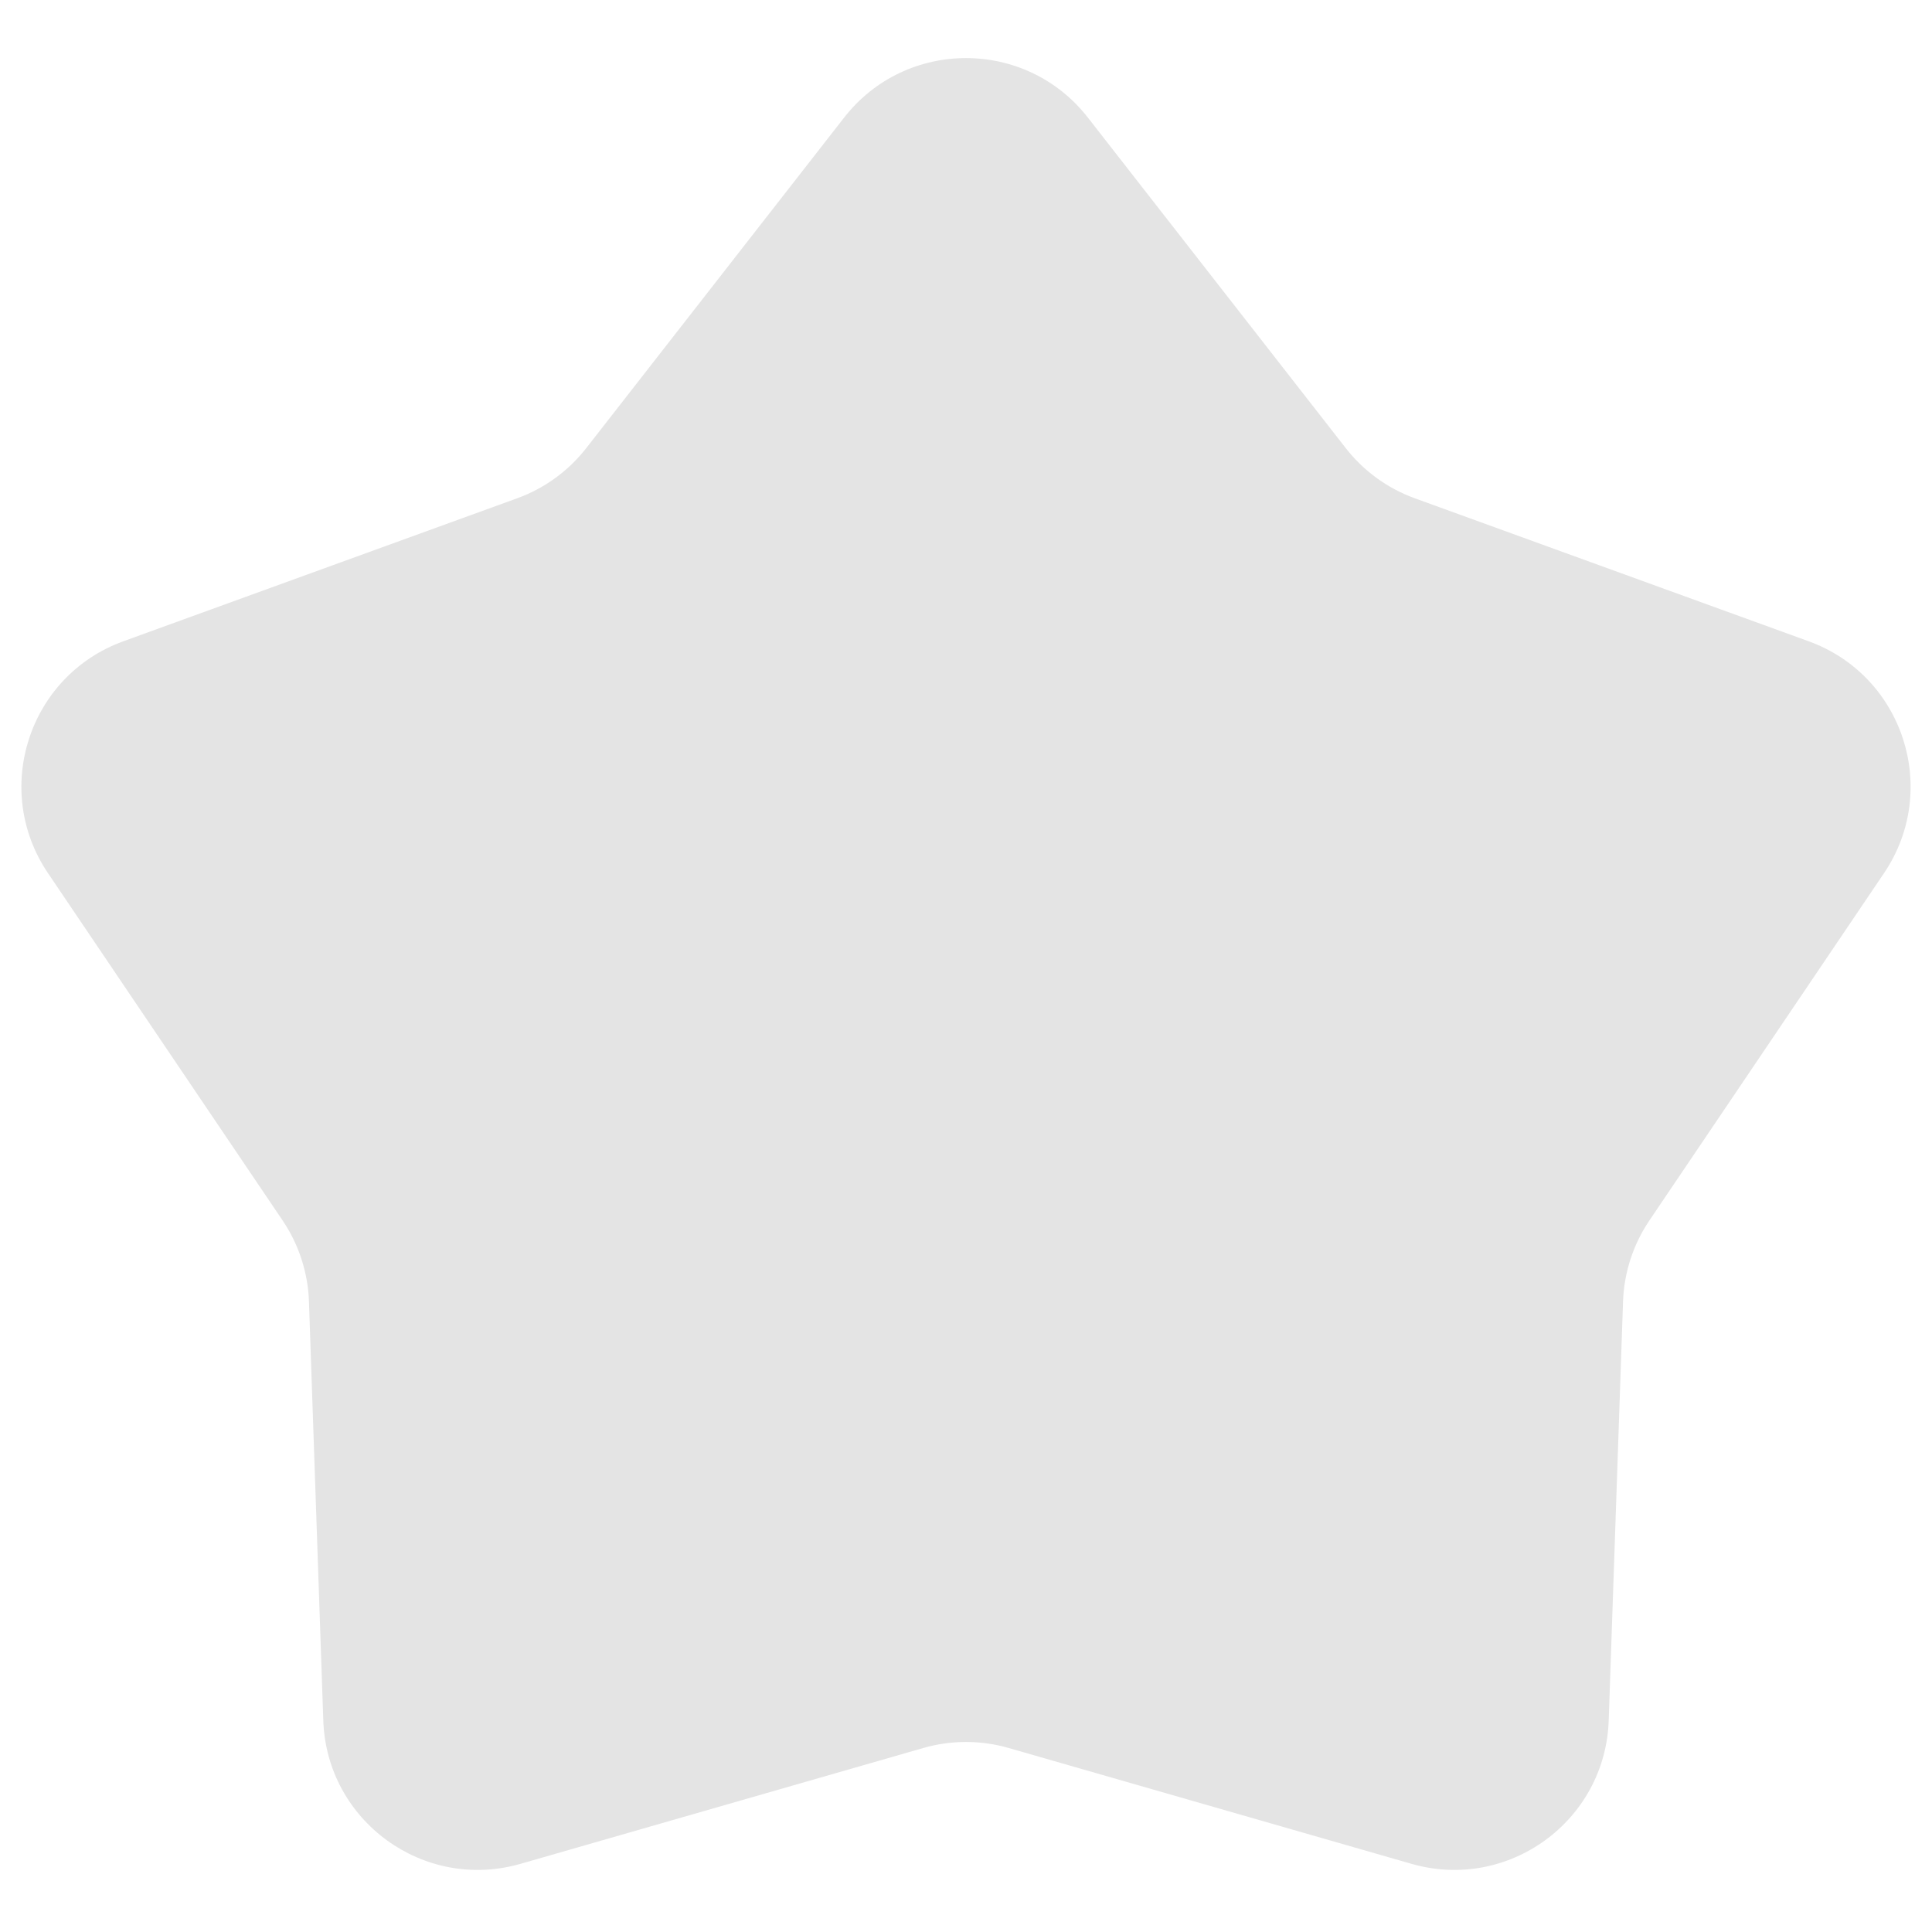 <svg width="50" height="50" viewBox="0 0 50 50" fill="none" xmlns="http://www.w3.org/2000/svg">
<g clip-path="url(#clip0_79_1670)">
<path d="M21.846 3.043C23.448 0.99 26.552 0.99 28.154 3.043L34.826 11.595C35.288 12.188 35.908 12.639 36.614 12.895L46.81 16.597C49.257 17.486 50.217 20.439 48.759 22.596L42.687 31.584C42.266 32.207 42.029 32.936 42.004 33.687L41.633 44.528C41.544 47.13 39.032 48.955 36.53 48.236L26.105 45.238C25.383 45.03 24.617 45.03 23.895 45.238L13.47 48.236C10.968 48.955 8.456 47.13 8.367 44.528L7.996 33.687C7.971 32.936 7.734 32.207 7.313 31.584L1.241 22.596C-0.217 20.439 0.743 17.486 3.19 16.597L13.386 12.895C14.092 12.639 14.712 12.188 15.174 11.595L21.846 3.043Z" fill="#E4E4E4"/>
</g>
<defs>
<clipPath id="clip0_79_1670">
<rect width="50" height="50" fill="white"/>
</clipPath>
</defs>
</svg>
